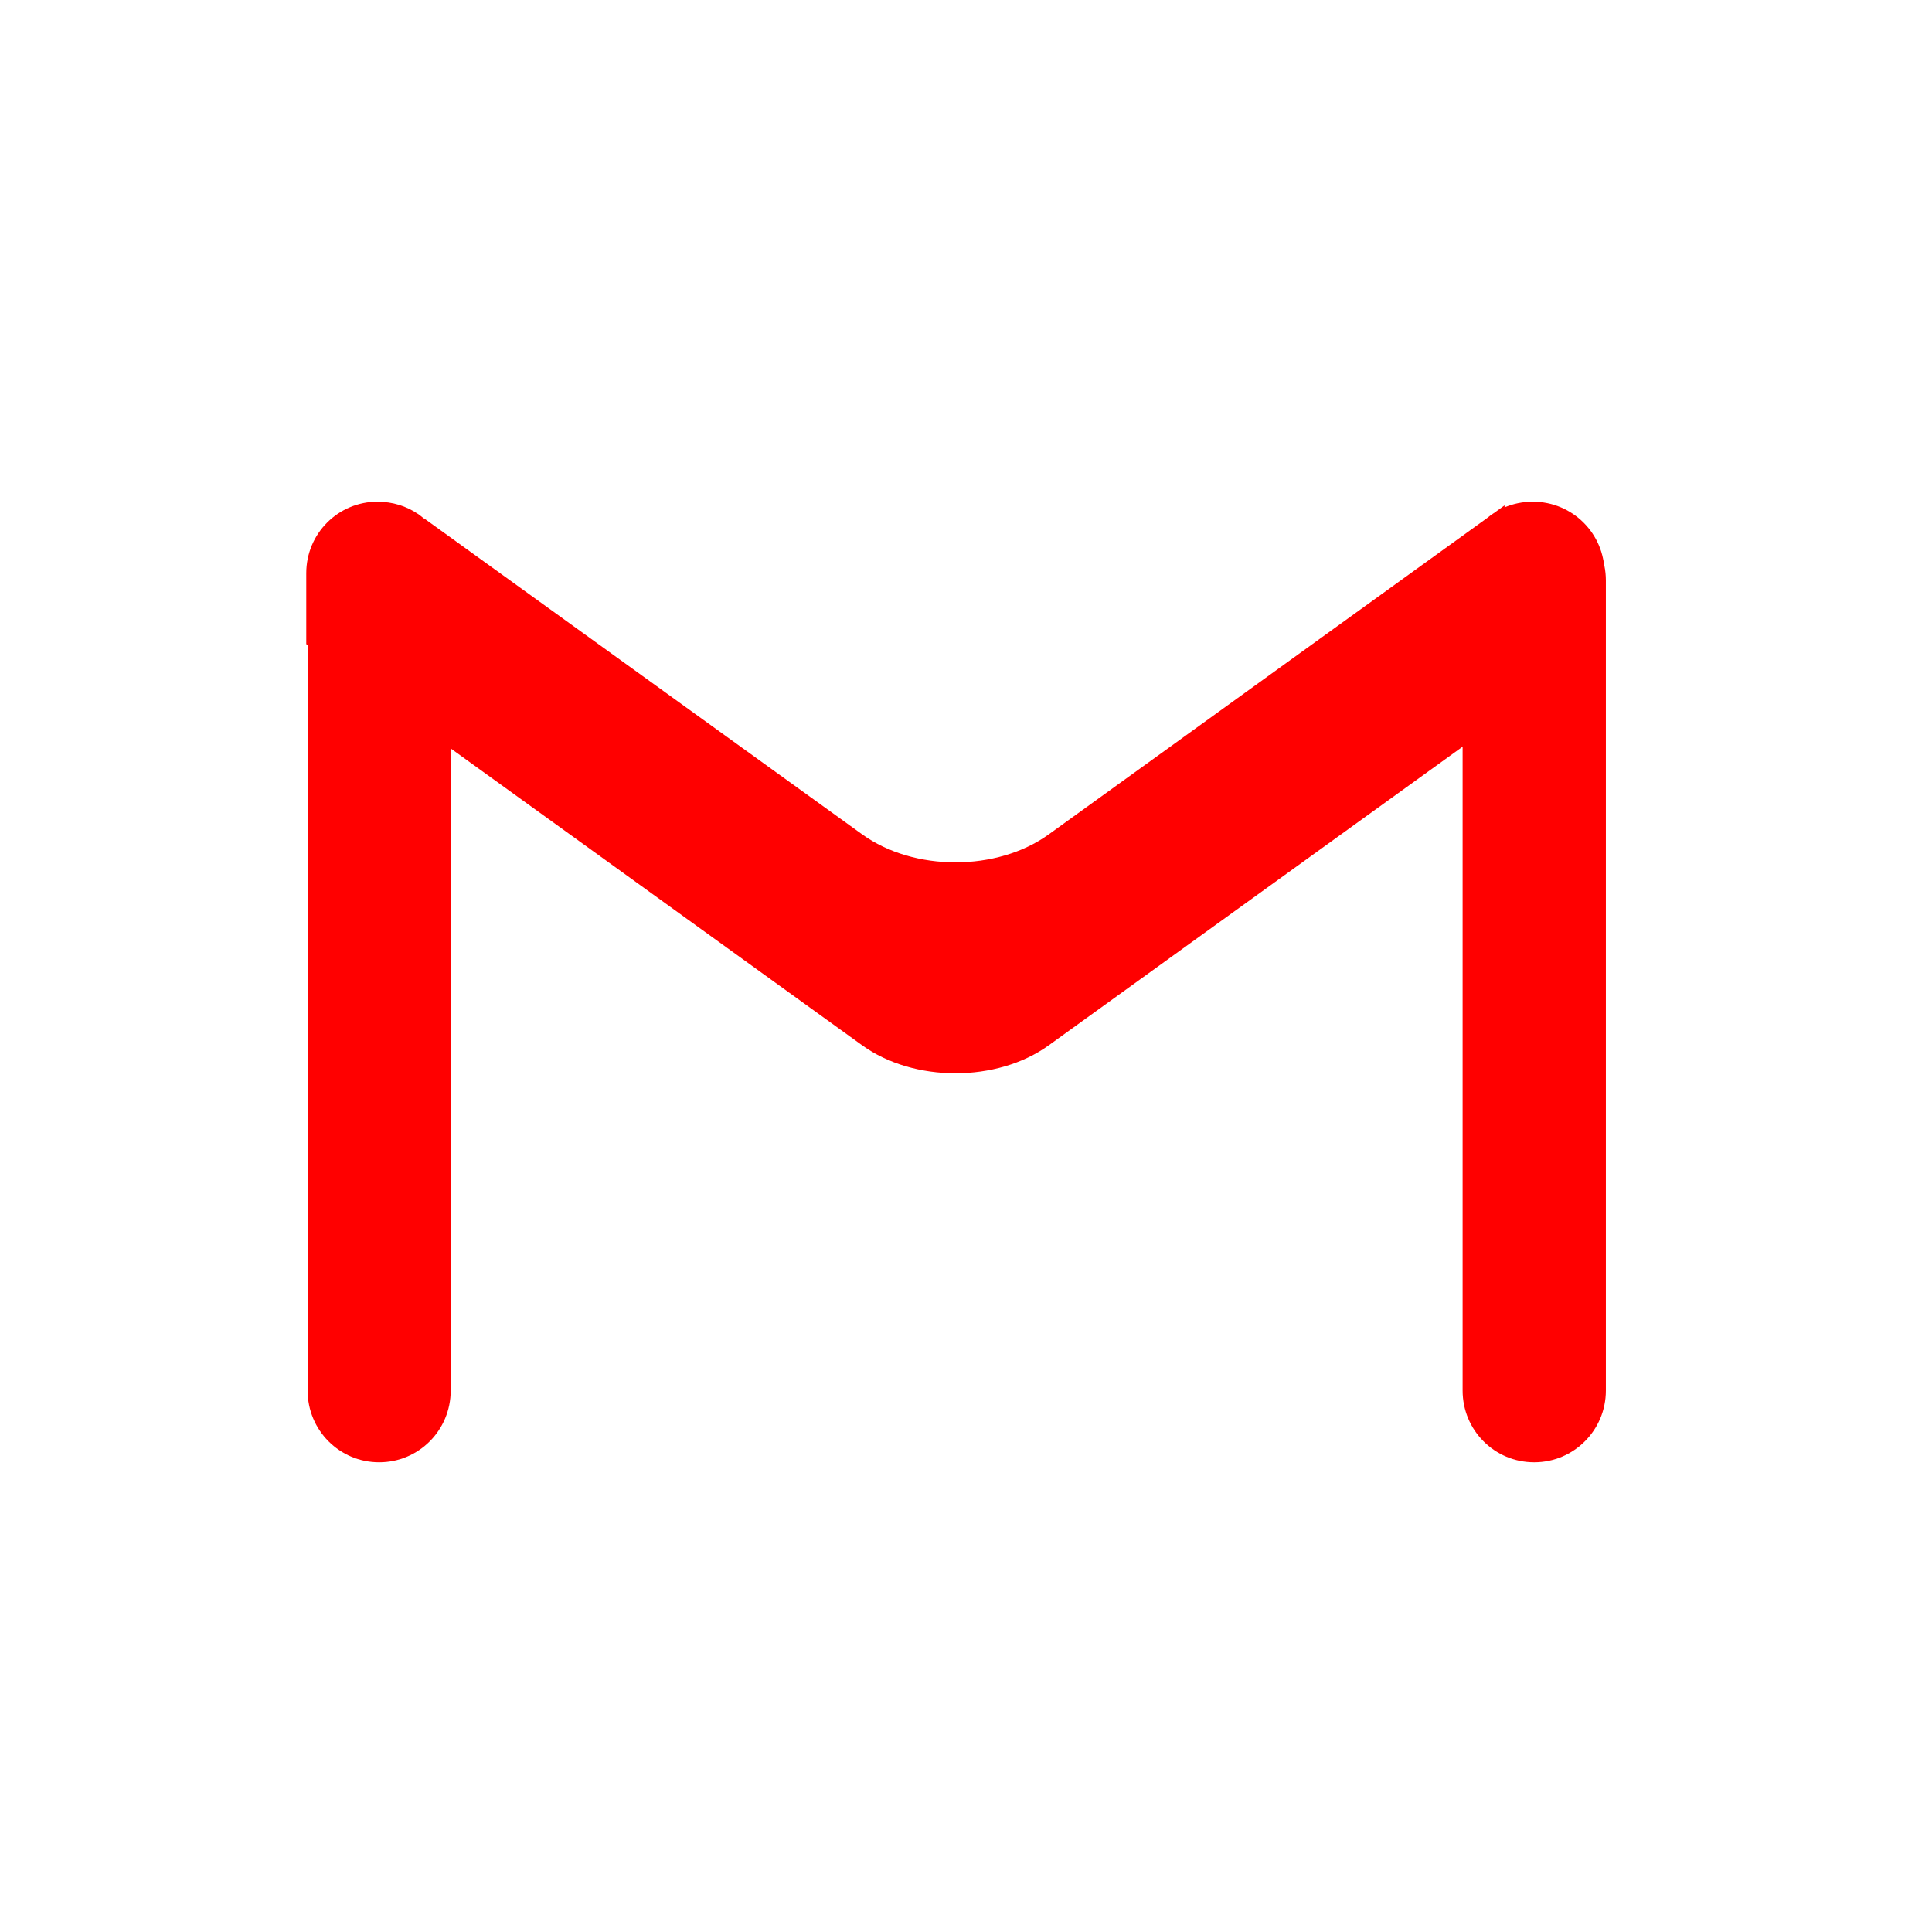 <?xml version="1.0" encoding="UTF-8" standalone="no"?>
<svg xmlns:dc="http://purl.org/dc/elements/1.1/" xmlns:cc="http://creativecommons.org/ns#" xmlns:rdf="http://www.w3.org/1999/02/22-rdf-syntax-ns#" xmlns:svg="http://www.w3.org/2000/svg" xmlns="http://www.w3.org/2000/svg" xmlns:sodipodi="http://sodipodi.sourceforge.net/DTD/sodipodi-0.dtd" xmlns:inkscape="http://www.inkscape.org/namespaces/inkscape" height="512" viewBox="0 0 512 512" width="512" version="1.1" id="svg2" inkscape:version="0.91 r" sodipodi:docname="gmail.svg">
<defs id="defs17" />
<sodipodi:namedview pagecolor="#ffffff" bordercolor="#666666" borderopacity="1" objecttolerance="10" gridtolerance="10" guidetolerance="10" inkscape:pageopacity="0" inkscape:pageshadow="2" inkscape:window-width="1680" inkscape:window-height="994" id="namedview15" showgrid="false" inkscape:zoom="1.3037281" inkscape:cx="40.167185" inkscape:cy="244.919" inkscape:window-x="0" inkscape:window-y="0" inkscape:window-maximized="1" inkscape:current-layer="svg2" />
<g id="g3341" transform="matrix(1.302,0,0,1.302,-76.374,-78.443)">
<path id="path3628" d="m 135.833,163.816 c -8.07,0 -14.562,6.489 -14.562,14.562 l 0,164.91 c 0,8.07 6.489,14.594 14.562,14.594 8.07,0 14.562,-6.52 14.562,-14.594 l 0,-164.91 c 0,-8.07 -6.489,-14.562 -14.562,-14.562 m 235.09,0 c -8.07,0 -14.562,6.489 -14.562,14.562 l 0,164.91 c 0,8.07 6.489,14.594 14.562,14.594 8.07,0 14.594,-6.52 14.594,-14.594 l 0,-164.91 c 0,-8.07 -6.52,-14.562 -14.594,-14.562" style="fill:#ff0000" inkscape:connector-curvature="0" />
<path id="path3632" d="m 135.557,162.352 c -8.07,0 -14.562,6.489 -14.562,14.562 l 0,14.438 13.656,9.844 15.469,11.188 84.03,60.63 c 10.514,7.588 27.454,7.588 37.969,0 l 83.969,-60.59 8.813,-6.375 20.344,-14.688 0,-14.438 c 0,-8.07 -6.52,-14.562 -14.594,-14.562 -2.043,0 -3.989,0.408 -5.75,1.156 l 0,-0.406 -2.156,1.563 c -0.019,0.013 -0.043,0.019 -0.062,0.031 l -0.188,0.125 c -0.387,0.261 -0.766,0.548 -1.125,0.844 l -89.25,64.41 c -10.514,7.588 -27.454,7.588 -37.969,0 l -89.19,-64.34 0,0.063 c -0.404,-0.342 -0.81,-0.672 -1.25,-0.969 -2.323,-1.566 -5.129,-2.469 -8.156,-2.469" style="fill:#ff0000" inkscape:connector-curvature="0" />
</g>
</svg>

